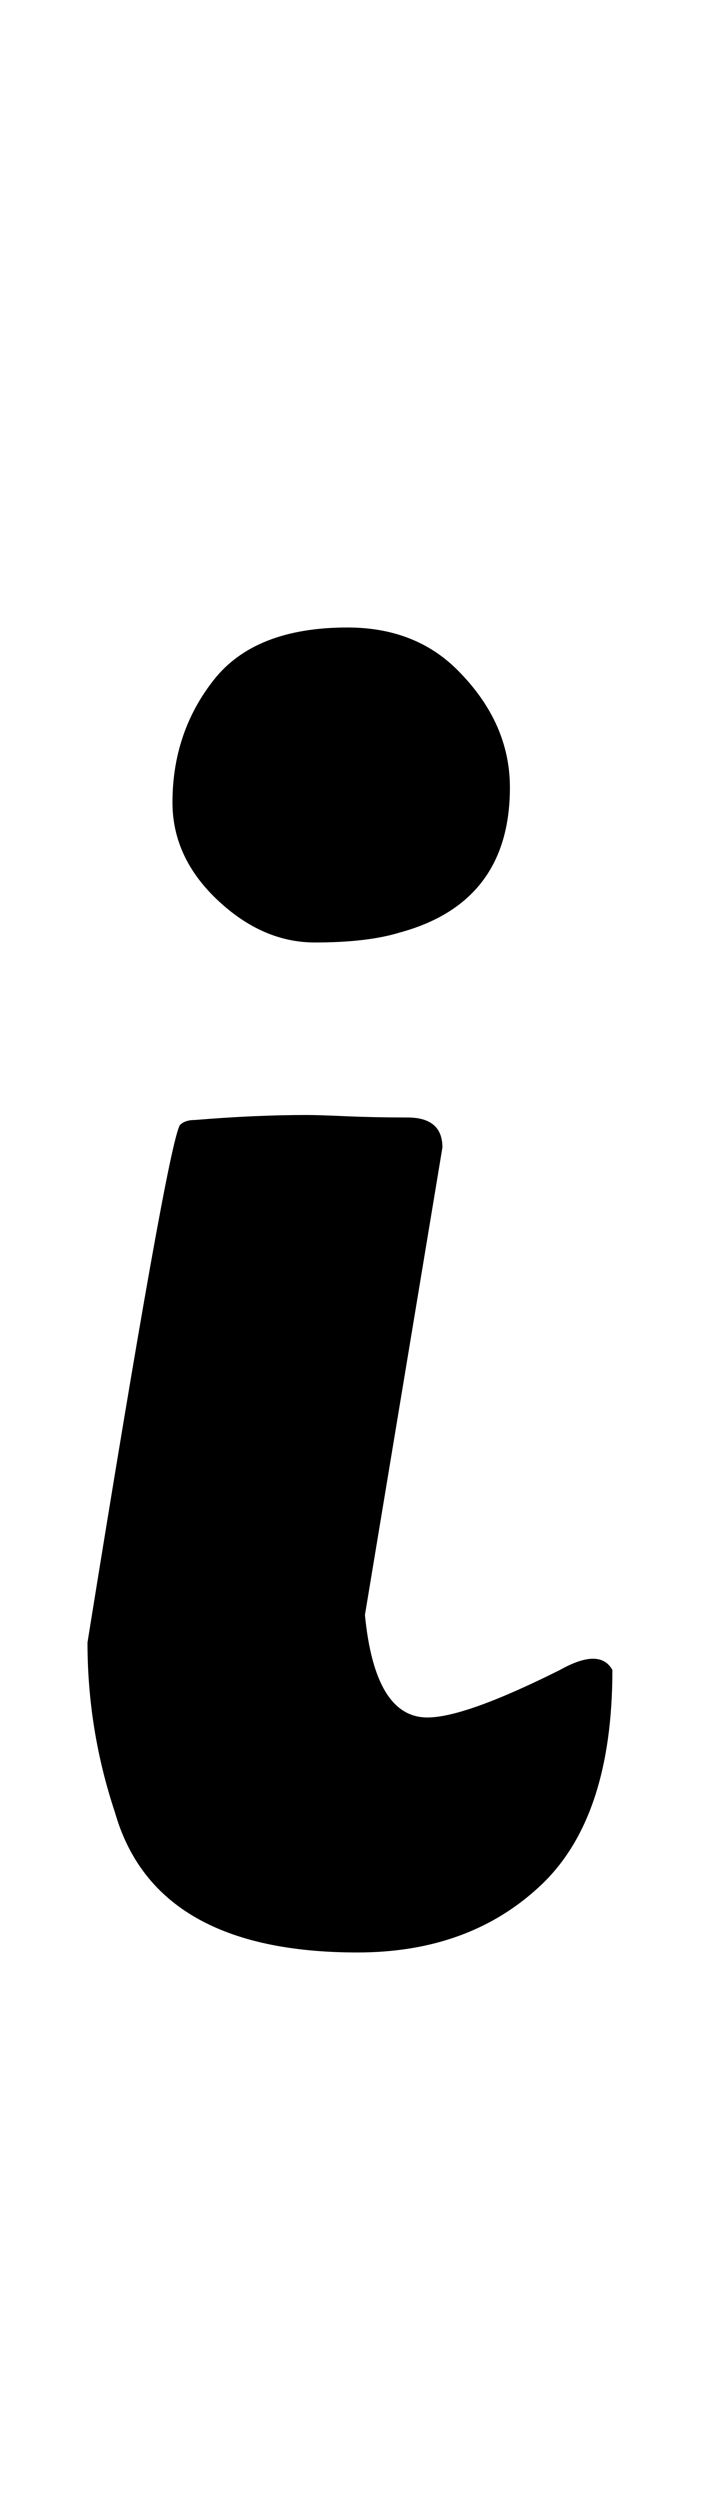 <svg xmlns="http://www.w3.org/2000/svg" width="9" height="32"><path d="M4.032 12.064q-.672 0-1.248-.544t-.576-1.248q0-.896.528-1.568t1.712-.672q.864 0 1.408.544.672.672.672 1.504 0 1.472-1.408 1.856-.416.128-1.088.128zm.544 12.928q-2.592 0-3.104-1.792-.352-1.056-.352-2.176 1.024-6.368 1.184-6.624.064-.064.192-.064.768-.064 1.44-.064.128 0 .496.016t.784.016q.448 0 .448.384l-.992 5.984q.128 1.312.8 1.312.48 0 1.696-.608.512-.288.672 0 0 1.888-.912 2.752t-2.352.864z"/></svg>